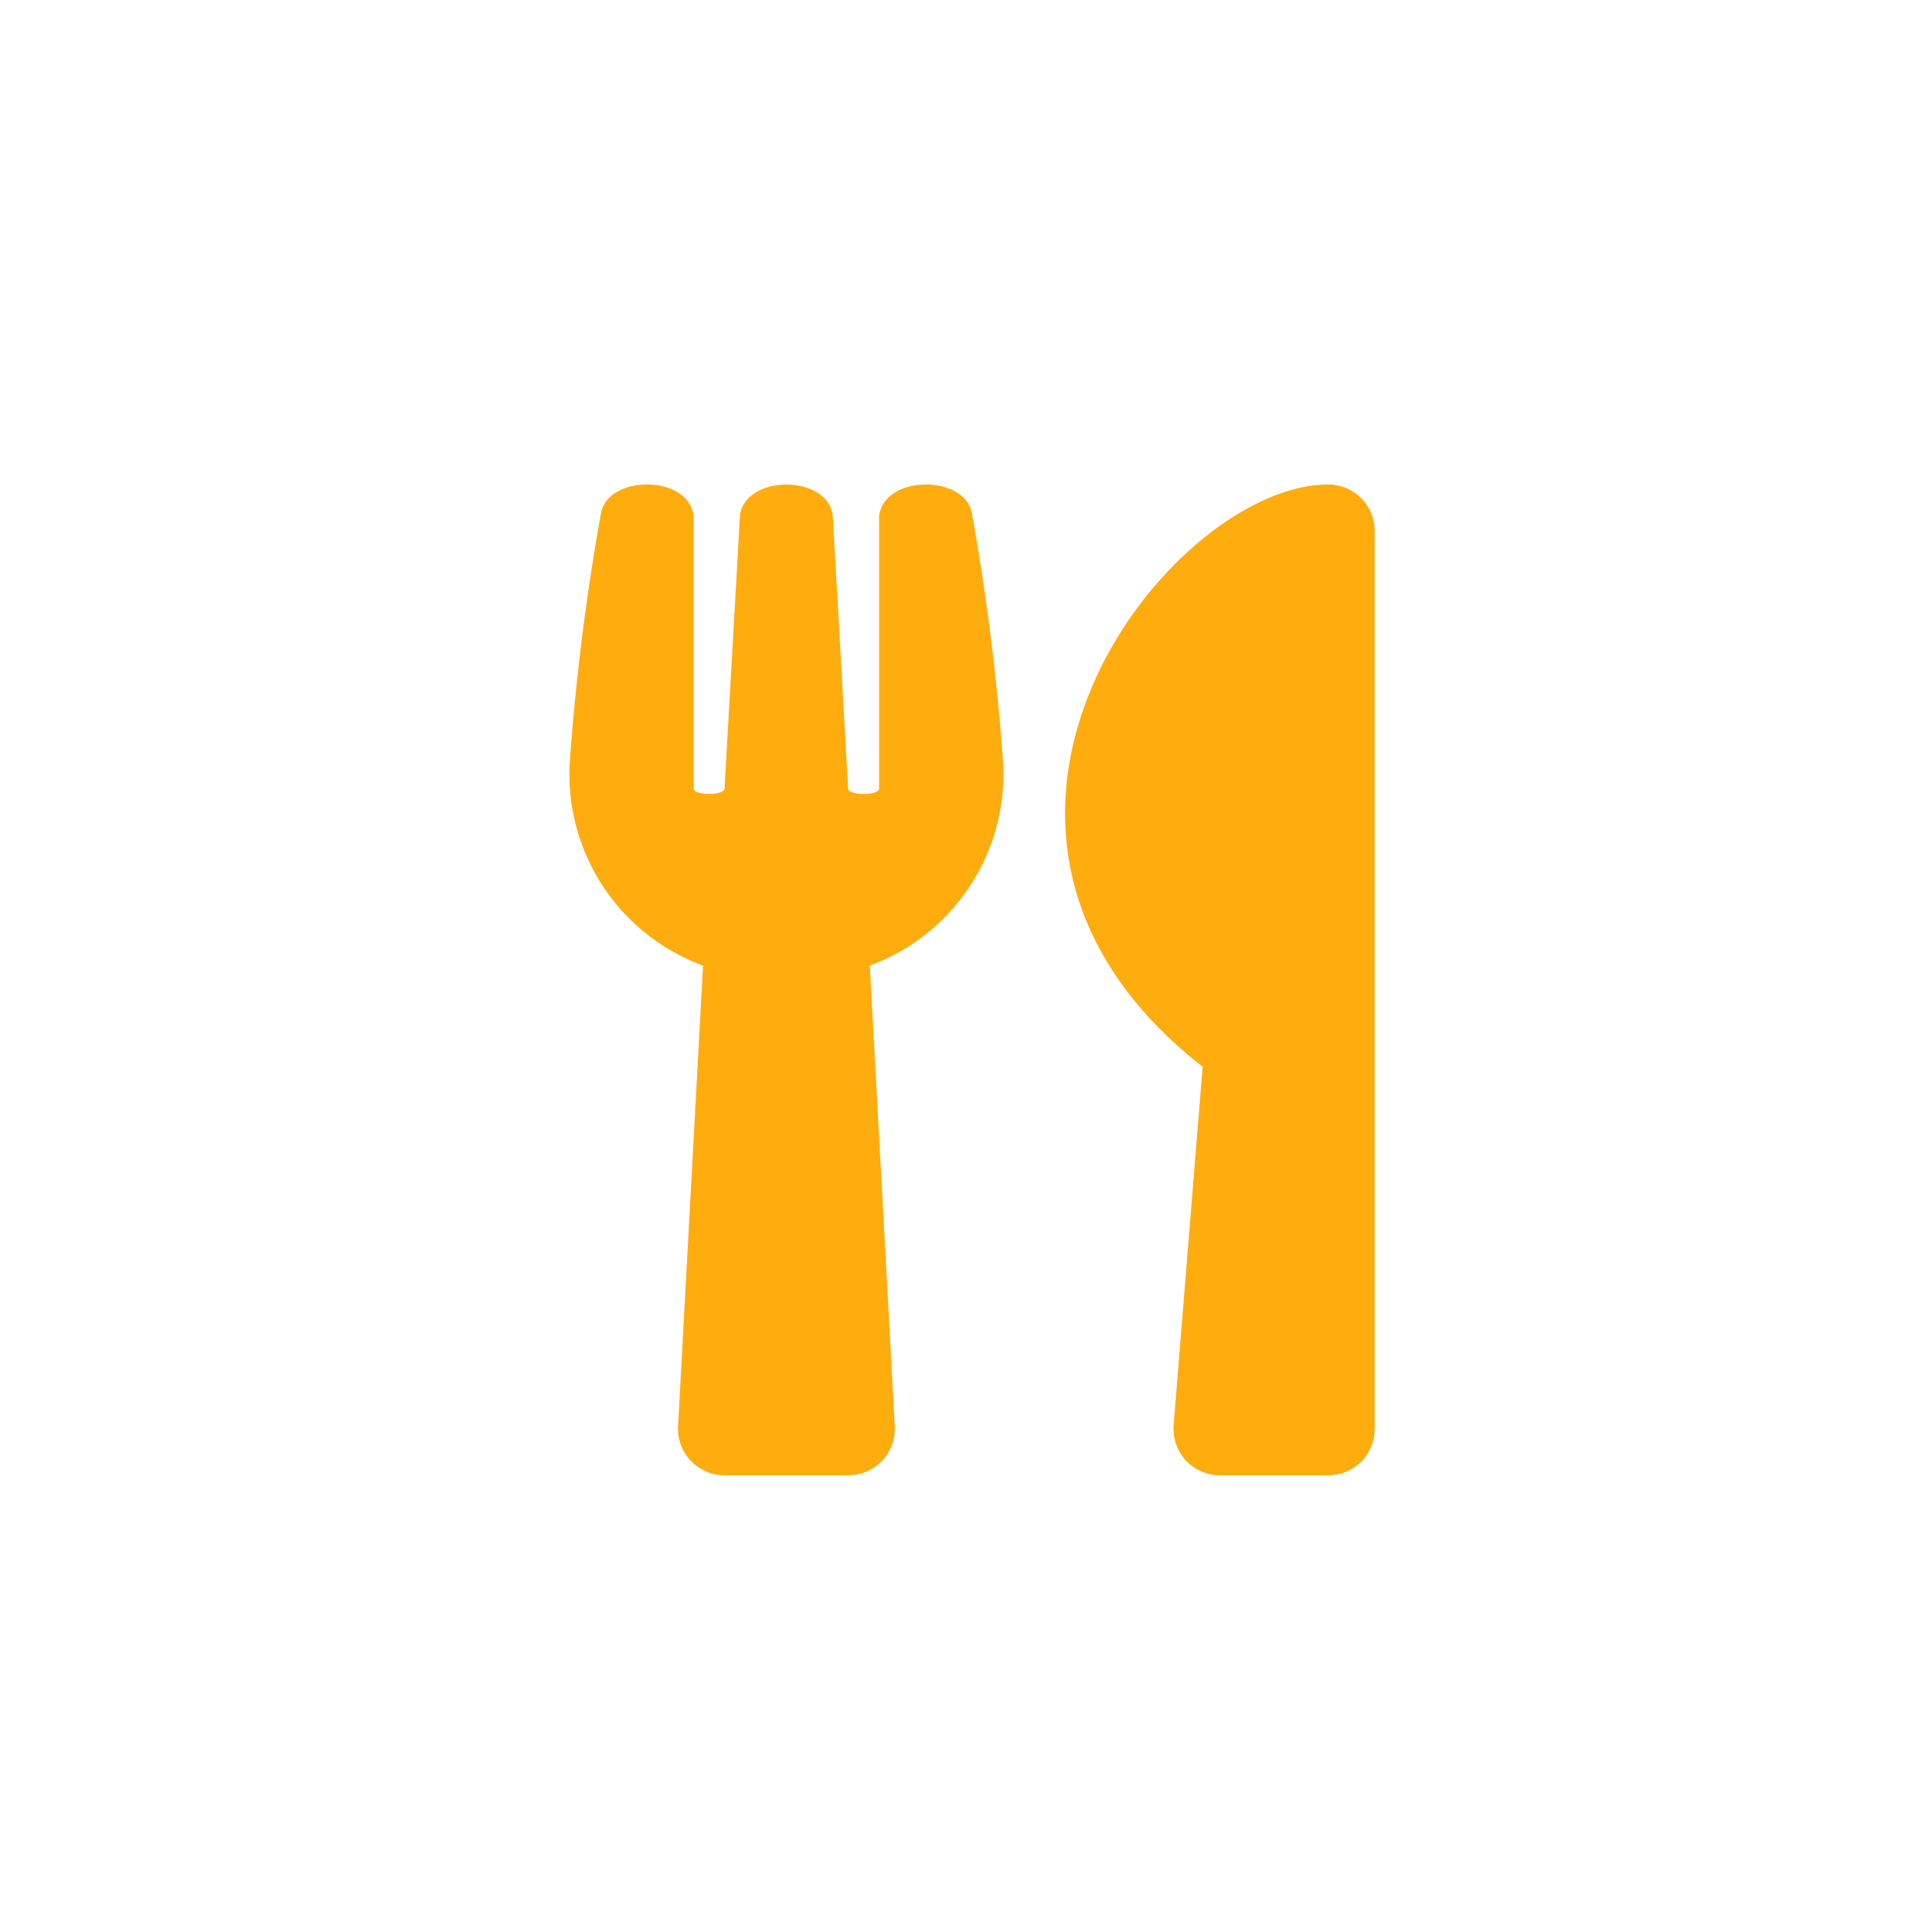 <svg id="e0ce8b26-9f95-4231-a467-12ecdc330b5a" data-name="Layer 1" xmlns="http://www.w3.org/2000/svg" viewBox="0 0 80 80"><defs><style>.aca9ce1c-5e19-47ed-be1e-b49801feef3d{fill:#ffac0f;}</style></defs><title>icon</title><path id="e104e5b9-0297-4eee-a689-f216be7bd9ff" data-name="utensils-solid" class="aca9ce1c-5e19-47ed-be1e-b49801feef3d" d="M40.248,21.278a97.971,97.971,0,0,1,1.29,10.321,8.448,8.448,0,0,1-5.521,8.382l1.034,19.077a1.928,1.928,0,0,1-1.824,2.027q-.05.003-.099.003H30a1.928,1.928,0,0,1-1.926-1.931q0-.048.003-.097l1.034-19.077a8.445,8.445,0,0,1-5.521-8.384A97.68,97.68,0,0,1,24.88,21.278c.256-1.627,3.633-1.65,3.838.088V32.677c.103.273,1.21.256,1.282,0,.112-2.028.633-11.154.641-11.362.265-1.667,3.582-1.667,3.838,0,.016.216.529,9.333.641,11.362.072.256,1.186.273,1.282,0V21.366C36.615,19.636,39.992,19.651,40.248,21.278ZM49.799,44.17l-1.201,14.832a1.922,1.922,0,0,0,1.752,2.078q.081.007.163.007H55a1.918,1.918,0,0,0,1.923-1.913V21.984A1.923,1.923,0,0,0,55,20.062c-6.61,0-17.744,14.303-5.2,24.111Z"/></svg>